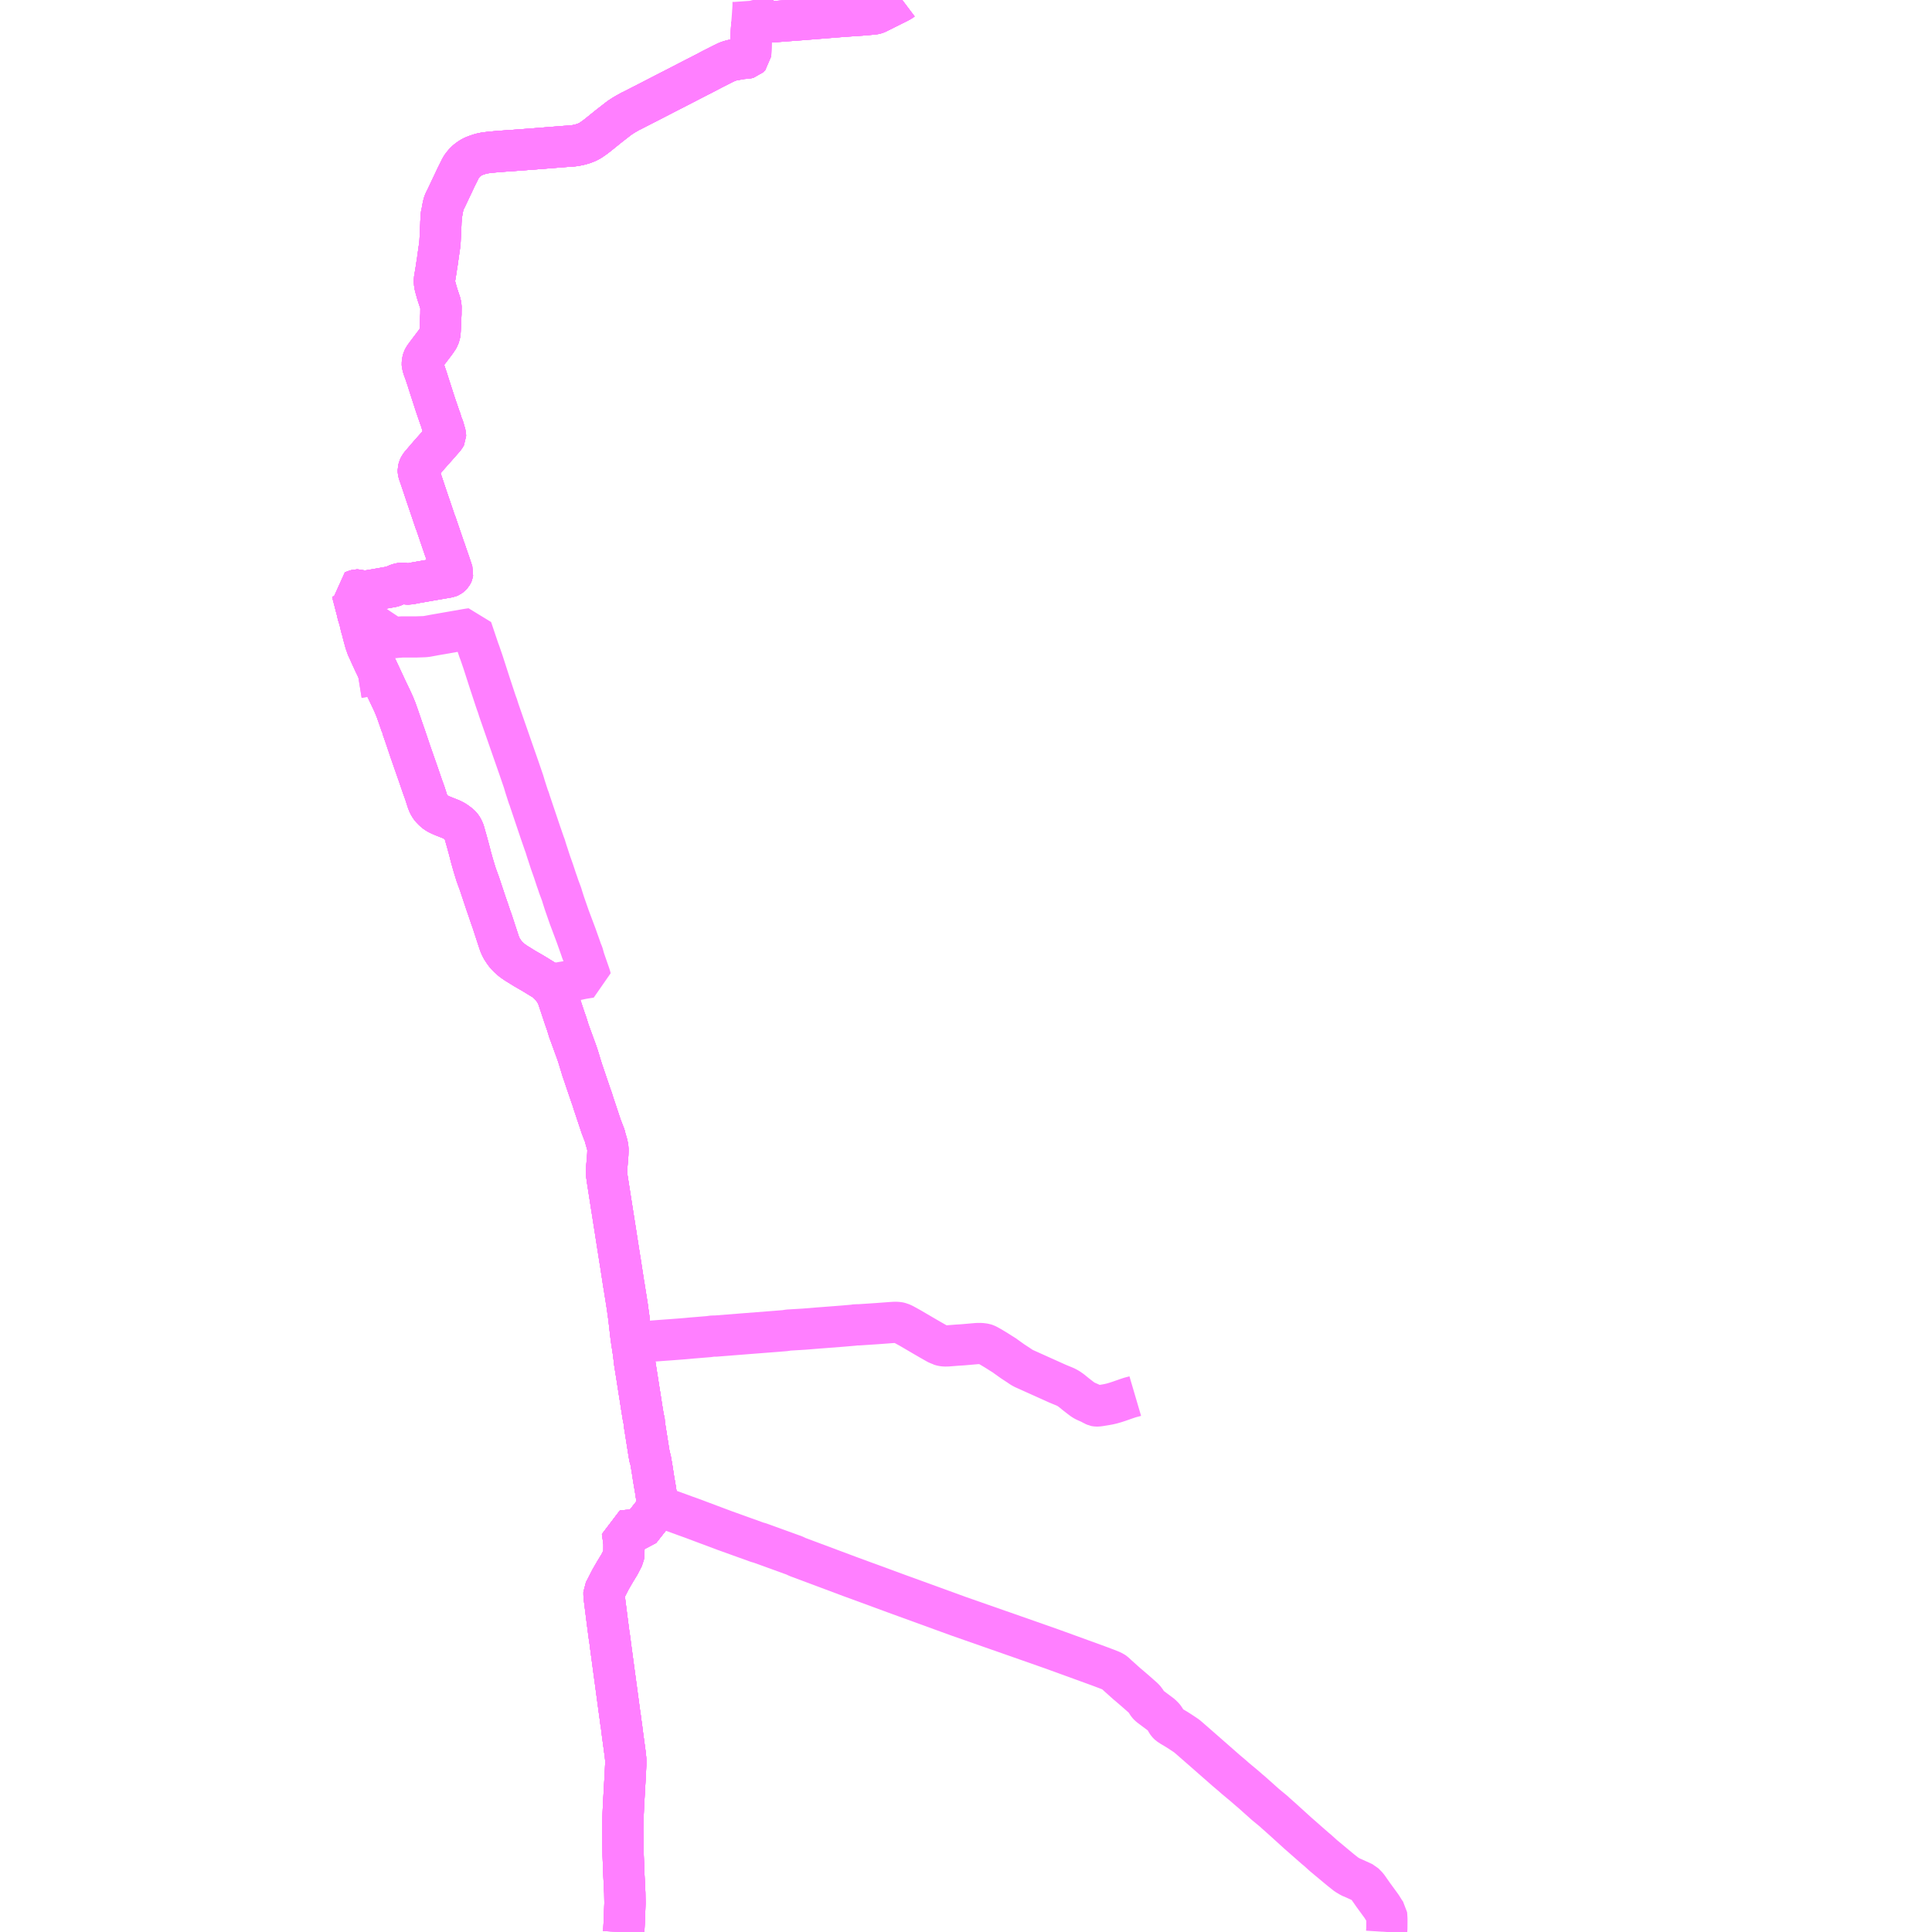 <?xml version="1.0" encoding="UTF-8"?>
<svg  xmlns="http://www.w3.org/2000/svg" xmlns:xlink="http://www.w3.org/1999/xlink" xmlns:go="http://purl.org/svgmap/profile" property="N07_001,N07_002,N07_003,N07_004,N07_005,N07_006,N07_007" viewBox="14167.969 -4500.0 35.156 35.156" go:dataArea="14167.96875 -4500.0 35.15625 35.15625" >
<globalCoordinateSystem srsName="http://purl.org/crs/84" transform="matrix(100.0,0.0,0.0,-100.0,0.0,0.0)" />
<defs>
 <g id="p0" >
  <circle cx="0.0" cy="0.0" r="3" stroke="green" stroke-width="0.75" vector-effect="non-scaling-stroke" />
 </g>
</defs>
<g fill="none" fill-rule="evenodd" stroke="#FF00FF" stroke-width="0.75" opacity="0.5" vector-effect="non-scaling-stroke" stroke-linejoin="bevel" >
<path content="1,沿岸バス（株）,上遠別線,3.0,2.0,2.0," xlink:title="1" d="M14179.317,-4471.956L14179.307,-4472.048L14179.293,-4472.14L14179.367,-4472.149L14179.447,-4472.154L14179.547,-4472.158L14179.621,-4472.165L14179.638,-4472.185L14179.641,-4472.19L14179.842,-4472.445L14179.944,-4472.595L14179.995,-4472.578L14180.001,-4472.576L14180.036,-4472.563L14180.127,-4472.528L14180.147,-4472.522L14180.169,-4472.514L14180.368,-4472.442L14180.438,-4472.416L14180.553,-4472.375L14181.148,-4472.152L14181.751,-4471.935L14181.793,-4471.924L14182.375,-4471.713L14182.419,-4471.698L14182.482,-4471.668L14183.442,-4471.309L14184.319,-4470.987L14185.419,-4470.587L14186.139,-4470.335L14186.22,-4470.307L14187.117,-4469.992L14187.365,-4469.902L14187.395,-4469.891L14187.651,-4469.798L14187.945,-4469.691L14188.007,-4469.668L14188.113,-4469.628L14188.181,-4469.601L14188.229,-4469.578L14188.248,-4469.565L14188.311,-4469.507L14188.475,-4469.36L14188.516,-4469.326L14188.647,-4469.213L14188.778,-4469.097L14188.81,-4469.062L14188.841,-4469.01L14188.859,-4468.984L14188.872,-4468.97L14188.896,-4468.949L14188.907,-4468.941L14188.931,-4468.923L14189.085,-4468.808L14189.102,-4468.795L14189.117,-4468.78L14189.142,-4468.755L14189.158,-4468.735L14189.173,-4468.711L14189.202,-4468.66L14189.214,-4468.643L14189.229,-4468.627L14189.24,-4468.617L14189.285,-4468.587L14189.37,-4468.537L14189.447,-4468.488L14189.524,-4468.437L14189.565,-4468.409L14189.605,-4468.375L14189.843,-4468.167L14190.283,-4467.781L14190.38,-4467.699L14190.427,-4467.658L14190.44,-4467.646L14190.614,-4467.501L14190.71,-4467.417L14190.721,-4467.409L14190.734,-4467.398L14190.995,-4467.165L14191.156,-4467.032L14191.177,-4467.011L14191.206,-4466.986L14191.308,-4466.895L14191.59,-4466.639L14191.611,-4466.621L14191.9,-4466.367L14191.943,-4466.332L14192.05,-4466.235L14192.324,-4466.007L14192.365,-4465.973L14192.471,-4465.889L14192.492,-4465.877L14192.516,-4465.863L14192.543,-4465.846L14192.621,-4465.813L14192.785,-4465.738L14192.851,-4465.671L14192.958,-4465.518L14193.11,-4465.31L14193.172,-4465.21L14193.2,-4465.173L14193.202,-4465.149L14193.206,-4465.082L14193.206,-4465.023L14193.205,-4464.917L14193.204,-4464.891L14193.201,-4464.844"/>
<path content="1,沿岸バス（株）,天塩更岸線,3.2,3.5,3.5," xlink:title="1" d="M14178.279,-4481.377L14178.251,-4481.455L14178.25,-4481.457L14178.164,-4481.716L14178.116,-4481.859L14178.092,-4481.911L14178.071,-4481.949L14178.05,-4481.984L14177.997,-4482.049L14177.979,-4482.068L14178.028,-4482.089L14178.054,-4482.101L14178.419,-4482.162L14178.571,-4482.194L14178.713,-4482.217L14178.712,-4482.222L14178.702,-4482.255L14178.602,-4482.543L14178.573,-4482.647L14178.554,-4482.689L14178.533,-4482.751L14178.454,-4482.974L14178.341,-4483.275L14178.331,-4483.301L14178.326,-4483.315L14178.241,-4483.56L14178.205,-4483.672L14178.187,-4483.732L14178.135,-4483.87L14178.109,-4483.949L14178.097,-4483.981L14178.041,-4484.151L14177.985,-4484.309L14177.935,-4484.463L14177.924,-4484.495L14177.898,-4484.578L14177.89,-4484.607L14177.875,-4484.645L14177.801,-4484.859L14177.624,-4485.385L14177.613,-4485.417L14177.611,-4485.423L14177.602,-4485.455L14177.583,-4485.502L14177.523,-4485.689L14177.497,-4485.777L14177.399,-4486.063L14177.396,-4486.069L14177.386,-4486.1L14177.304,-4486.334L14177.078,-4486.984L14177.045,-4487.079L14177.016,-4487.172L14177.007,-4487.192L14176.983,-4487.263L14176.883,-4487.566L14176.759,-4487.951L14176.726,-4488.047L14176.696,-4488.134L14176.686,-4488.158L14176.561,-4488.529L14176.552,-4488.555L14176.55,-4488.561L14176.476,-4488.55L14175.868,-4488.444L14175.859,-4488.442L14175.739,-4488.42L14175.696,-4488.415L14175.547,-4488.41L14175.451,-4488.41L14175.281,-4488.41L14175.225,-4488.405L14175.201,-4488.404L14175.15,-4488.398L14175.092,-4488.393L14175.031,-4488.386L14174.972,-4488.603L14174.875,-4488.59L14174.835,-4488.583L14174.788,-4488.576L14174.771,-4488.574L14174.662,-4488.559L14174.617,-4488.552L14174.556,-4488.545L14174.555,-4488.553L14174.54,-4488.596L14174.529,-4488.65L14174.514,-4488.71L14174.501,-4488.756L14174.475,-4488.839L14174.472,-4488.866L14174.443,-4488.974L14174.416,-4489.079L14174.406,-4489.117L14174.389,-4489.181L14174.382,-4489.216"/>
<path content="1,沿岸バス（株）,幌延天塩線,0.0,0.5,0.5," xlink:title="1" d="M14184.387,-4500L14184.383,-4499.997L14184.361,-4499.982L14184.308,-4499.952L14184.299,-4499.948L14183.98,-4499.789L14183.974,-4499.786L14183.921,-4499.76L14183.899,-4499.752L14183.877,-4499.747L14183.837,-4499.743L14183.719,-4499.732L14183.269,-4499.7L14183.207,-4499.695L14182.944,-4499.674L14182.5,-4499.639L14182.499,-4499.639L14181.892,-4499.593L14181.745,-4499.583L14181.65,-4499.575L14181.647,-4499.519L14181.64,-4499.388L14181.634,-4499.293L14181.634,-4499.271L14181.632,-4499.153L14181.63,-4499.065L14181.628,-4498.989L14181.617,-4498.978L14181.596,-4498.957L14181.588,-4498.949L14181.56,-4498.942L14181.471,-4498.936L14181.381,-4498.92L14181.339,-4498.913L14181.296,-4498.905L14181.245,-4498.891L14181.2,-4498.875L14181.128,-4498.84L14180.918,-4498.734L14180.812,-4498.678L14179.902,-4498.21L14179.745,-4498.129L14179.452,-4497.979L14179.417,-4497.965L14179.401,-4497.953L14179.32,-4497.906L14179.249,-4497.86L14179.204,-4497.826L14179.042,-4497.7L14178.849,-4497.544L14178.793,-4497.501L14178.774,-4497.488L14178.724,-4497.453L14178.703,-4497.44L14178.672,-4497.423L14178.646,-4497.411L14178.608,-4497.396L14178.597,-4497.392L14178.575,-4497.384L14178.518,-4497.368L14178.452,-4497.354L14178.422,-4497.349L14178.36,-4497.342L14178.247,-4497.335L14177.668,-4497.289L14177.266,-4497.259L14177.214,-4497.256L14177.027,-4497.242L14176.903,-4497.231L14176.843,-4497.224L14176.791,-4497.217L14176.755,-4497.21L14176.728,-4497.204L14176.69,-4497.193L14176.64,-4497.176L14176.593,-4497.158L14176.561,-4497.143L14176.518,-4497.117L14176.466,-4497.079L14176.425,-4497.04L14176.399,-4497.009L14176.368,-4496.969L14176.349,-4496.935L14176.338,-4496.915L14176.337,-4496.911L14176.3,-4496.837L14176.268,-4496.773L14176.094,-4496.405L14176.072,-4496.362L14176.051,-4496.318L14176.04,-4496.282L14176.031,-4496.246L14176.02,-4496.188L14176.011,-4496.138L14175.998,-4496.079L14175.996,-4496.008L14175.992,-4495.96L14175.991,-4495.916L14175.976,-4495.602L14175.968,-4495.526L14175.933,-4495.283L14175.933,-4495.275L14175.912,-4495.144L14175.903,-4495.082L14175.875,-4494.914L14175.875,-4494.859L14175.882,-4494.811L14175.892,-4494.771L14175.914,-4494.692L14175.92,-4494.671L14175.934,-4494.626L14175.97,-4494.517L14175.979,-4494.492L14175.985,-4494.467L14175.988,-4494.457L14175.993,-4494.427L14175.993,-4494.402L14175.992,-4494.322L14175.992,-4494.287L14175.988,-4494.205L14175.988,-4494.186L14175.985,-4494.119L14175.978,-4493.984L14175.975,-4493.94L14175.975,-4493.94L14175.975,-4493.94L14175.975,-4493.94L14175.975,-4493.94L14175.975,-4493.94L14175.975,-4493.94L14175.973,-4493.927L14175.954,-4493.864L14175.944,-4493.847L14175.908,-4493.793L14175.877,-4493.751L14175.737,-4493.566L14175.731,-4493.557L14175.684,-4493.494L14175.669,-4493.463L14175.657,-4493.421L14175.654,-4493.382L14175.655,-4493.359L14175.685,-4493.265L14175.692,-4493.251L14175.748,-4493.085L14175.758,-4493.051L14175.893,-4492.633L14175.978,-4492.386L14175.981,-4492.383L14176.018,-4492.262L14176.031,-4492.236L14176.04,-4492.21L14176.075,-4492.087L14176.075,-4492.066L14176.074,-4492.064L14176.068,-4492.053L14176.042,-4492.021L14175.929,-4491.892L14175.779,-4491.723L14175.628,-4491.547L14175.605,-4491.517L14175.591,-4491.488L14175.588,-4491.477L14175.581,-4491.447L14175.581,-4491.438L14175.582,-4491.419L14175.585,-4491.403L14175.594,-4491.377L14175.605,-4491.346L14175.655,-4491.199L14175.728,-4490.98L14175.797,-4490.778L14175.894,-4490.489L14175.9,-4490.479L14176.062,-4490.002L14176.068,-4489.989L14176.087,-4489.931L14176.157,-4489.729L14176.206,-4489.581L14176.204,-4489.568L14176.201,-4489.56L14176.198,-4489.554L14176.193,-4489.547L14176.19,-4489.542L14176.182,-4489.533L14176.171,-4489.522L14176.152,-4489.508L14176.136,-4489.501L14176.026,-4489.482L14175.882,-4489.457L14175.525,-4489.395L14175.462,-4489.382L14175.41,-4489.374L14175.371,-4489.374L14175.345,-4489.378L14175.319,-4489.383L14175.299,-4489.385L14175.272,-4489.385L14175.25,-4489.381L14175.228,-4489.376L14175.186,-4489.362L14175.138,-4489.336L14175.116,-4489.328L14175.088,-4489.322L14174.828,-4489.276L14174.79,-4489.269L14174.775,-4489.267L14174.747,-4489.262L14174.666,-4489.249L14174.617,-4489.241L14174.598,-4489.239L14174.573,-4489.24L14174.531,-4489.249L14174.495,-4489.26L14174.479,-4489.265L14174.471,-4489.265L14174.463,-4489.265L14174.456,-4489.263L14174.44,-4489.258L14174.375,-4489.234L14174.382,-4489.216"/>
<path content="1,沿岸バス（株）,幌延留萌線,3.0,3.0,3.0," xlink:title="1" d="M14184.387,-4500L14184.383,-4499.997L14184.361,-4499.982L14184.308,-4499.952L14184.299,-4499.948L14183.98,-4499.789L14183.974,-4499.786L14183.921,-4499.76L14183.899,-4499.752L14183.877,-4499.747L14183.837,-4499.743L14183.719,-4499.732L14183.269,-4499.7L14183.207,-4499.695L14182.944,-4499.674L14182.5,-4499.639L14182.499,-4499.639L14181.892,-4499.593L14181.745,-4499.583L14181.65,-4499.575L14181.647,-4499.519L14181.64,-4499.388L14181.634,-4499.293L14181.634,-4499.271L14181.632,-4499.153L14181.63,-4499.065L14181.628,-4498.989L14181.617,-4498.978L14181.596,-4498.957L14181.588,-4498.949L14181.56,-4498.942L14181.471,-4498.936L14181.381,-4498.92L14181.339,-4498.913L14181.296,-4498.905L14181.245,-4498.891L14181.2,-4498.875L14181.128,-4498.84L14180.918,-4498.734L14180.812,-4498.678L14179.902,-4498.21L14179.745,-4498.129L14179.452,-4497.979L14179.417,-4497.965L14179.401,-4497.953L14179.32,-4497.906L14179.249,-4497.86L14179.204,-4497.826L14179.042,-4497.7L14178.849,-4497.544L14178.793,-4497.501L14178.774,-4497.488L14178.724,-4497.453L14178.703,-4497.44L14178.672,-4497.423L14178.646,-4497.411L14178.608,-4497.396L14178.597,-4497.392L14178.575,-4497.384L14178.518,-4497.368L14178.452,-4497.354L14178.422,-4497.349L14178.36,-4497.342L14178.247,-4497.335L14177.668,-4497.289L14177.266,-4497.259L14177.214,-4497.256L14177.027,-4497.242L14176.903,-4497.231L14176.843,-4497.224L14176.791,-4497.217L14176.755,-4497.21L14176.728,-4497.204L14176.69,-4497.193L14176.64,-4497.176L14176.593,-4497.158L14176.561,-4497.143L14176.518,-4497.117L14176.466,-4497.079L14176.425,-4497.04L14176.399,-4497.009L14176.368,-4496.969L14176.349,-4496.935L14176.338,-4496.915L14176.337,-4496.911L14176.3,-4496.837L14176.268,-4496.773L14176.094,-4496.405L14176.072,-4496.362L14176.051,-4496.318L14176.04,-4496.282L14176.031,-4496.246L14176.02,-4496.188L14176.011,-4496.138L14175.998,-4496.079L14175.996,-4496.008L14175.992,-4495.96L14175.991,-4495.916L14175.976,-4495.602L14175.968,-4495.526L14175.933,-4495.283L14175.933,-4495.275L14175.912,-4495.144L14175.903,-4495.082L14175.875,-4494.914L14175.875,-4494.859L14175.882,-4494.811L14175.892,-4494.771L14175.914,-4494.692L14175.92,-4494.671L14175.934,-4494.626L14175.97,-4494.517L14175.979,-4494.492L14175.985,-4494.467L14175.988,-4494.457L14175.993,-4494.427L14175.993,-4494.402L14175.992,-4494.322L14175.992,-4494.287L14175.988,-4494.205L14175.988,-4494.186L14175.985,-4494.119L14175.978,-4493.984L14175.975,-4493.94L14175.975,-4493.94L14175.975,-4493.94L14175.975,-4493.94L14175.975,-4493.94L14175.975,-4493.94L14175.975,-4493.94L14175.975,-4493.94L14175.975,-4493.94L14175.973,-4493.927L14175.954,-4493.864L14175.944,-4493.847L14175.908,-4493.793L14175.877,-4493.751L14175.737,-4493.566L14175.731,-4493.557L14175.684,-4493.494L14175.669,-4493.463L14175.657,-4493.421L14175.654,-4493.382L14175.655,-4493.359L14175.685,-4493.265L14175.692,-4493.251L14175.748,-4493.085L14175.758,-4493.051L14175.893,-4492.633L14175.978,-4492.386L14175.981,-4492.383L14176.018,-4492.262L14176.031,-4492.236L14176.04,-4492.21L14176.075,-4492.087L14176.075,-4492.066L14176.074,-4492.064L14176.068,-4492.053L14176.042,-4492.021L14175.929,-4491.892L14175.779,-4491.723L14175.628,-4491.547L14175.605,-4491.517L14175.591,-4491.488L14175.588,-4491.477L14175.581,-4491.447L14175.581,-4491.438L14175.582,-4491.419L14175.585,-4491.403L14175.594,-4491.377L14175.605,-4491.346L14175.655,-4491.199L14175.728,-4490.98L14175.797,-4490.778L14175.894,-4490.489L14175.9,-4490.479L14176.062,-4490.002L14176.068,-4489.989L14176.087,-4489.931L14176.157,-4489.729L14176.206,-4489.581L14176.204,-4489.568L14176.201,-4489.56L14176.198,-4489.554L14176.193,-4489.547L14176.19,-4489.542L14176.182,-4489.533L14176.171,-4489.522L14176.152,-4489.508L14176.136,-4489.501L14176.026,-4489.482L14175.882,-4489.457L14175.525,-4489.395L14175.462,-4489.382L14175.41,-4489.374L14175.371,-4489.374L14175.345,-4489.378L14175.319,-4489.383L14175.299,-4489.385L14175.272,-4489.385L14175.25,-4489.381L14175.228,-4489.376L14175.186,-4489.362L14175.138,-4489.336L14175.116,-4489.328L14175.088,-4489.322L14174.828,-4489.276L14174.79,-4489.269L14174.775,-4489.267L14174.747,-4489.262L14174.666,-4489.249L14174.617,-4489.241L14174.598,-4489.239L14174.573,-4489.24L14174.531,-4489.249L14174.495,-4489.26L14174.479,-4489.265L14174.471,-4489.265L14174.463,-4489.265L14174.456,-4489.263L14174.44,-4489.258L14174.375,-4489.234L14174.382,-4489.216L14174.389,-4489.181L14174.406,-4489.117L14174.416,-4489.079L14174.443,-4488.974L14174.472,-4488.866L14174.475,-4488.839L14174.501,-4488.756L14174.514,-4488.71L14174.529,-4488.65L14174.54,-4488.596L14174.555,-4488.553L14174.556,-4488.545L14174.582,-4488.441L14174.612,-4488.332L14174.617,-4488.314L14174.63,-4488.277L14174.649,-4488.222L14174.67,-4488.177L14174.684,-4488.147L14174.716,-4488.075L14174.775,-4487.947L14174.833,-4487.827L14174.877,-4487.734L14174.993,-4487.484L14175.097,-4487.266L14175.135,-4487.183L14175.175,-4487.085L14175.206,-4486.998L14175.276,-4486.795L14175.279,-4486.783L14175.28,-4486.782L14175.343,-4486.601L14175.433,-4486.333L14175.583,-4485.903L14175.659,-4485.682L14175.679,-4485.627L14175.703,-4485.56L14175.704,-4485.557L14175.705,-4485.552L14175.726,-4485.488L14175.746,-4485.424L14175.77,-4485.364L14175.798,-4485.319L14175.817,-4485.294L14175.855,-4485.255L14175.882,-4485.23L14175.918,-4485.205L14175.944,-4485.19L14175.981,-4485.172L14176.012,-4485.158L14176.087,-4485.128L14176.128,-4485.112L14176.182,-4485.09L14176.237,-4485.062L14176.272,-4485.039L14176.32,-4485.003L14176.342,-4484.984L14176.362,-4484.963L14176.382,-4484.934L14176.39,-4484.919L14176.408,-4484.88L14176.413,-4484.867L14176.464,-4484.687L14176.499,-4484.559L14176.523,-4484.468L14176.535,-4484.419L14176.577,-4484.269L14176.596,-4484.206L14176.634,-4484.082L14176.694,-4483.918L14176.813,-4483.56L14176.856,-4483.437L14176.859,-4483.427L14176.895,-4483.32L14176.923,-4483.242L14177.037,-4482.894L14177.048,-4482.861L14177.059,-4482.828L14177.082,-4482.774L14177.101,-4482.738L14177.142,-4482.675L14177.166,-4482.643L14177.187,-4482.618L14177.222,-4482.582L14177.273,-4482.536L14177.3,-4482.515L14177.358,-4482.475L14177.521,-4482.374L14177.667,-4482.29L14177.84,-4482.184L14177.857,-4482.176L14177.895,-4482.146L14177.929,-4482.119L14177.957,-4482.092L14177.979,-4482.068L14177.997,-4482.049L14178.05,-4481.984L14178.071,-4481.949L14178.092,-4481.911L14178.116,-4481.859L14178.164,-4481.716L14178.25,-4481.457L14178.251,-4481.455L14178.279,-4481.377L14178.324,-4481.23L14178.33,-4481.215L14178.361,-4481.131L14178.463,-4480.851L14178.475,-4480.816L14178.487,-4480.78L14178.527,-4480.649L14178.552,-4480.567L14178.561,-4480.536L14178.577,-4480.49L14178.586,-4480.464L14178.681,-4480.183L14178.688,-4480.164L14178.711,-4480.095L14178.737,-4480.021L14178.745,-4479.999L14178.771,-4479.915L14178.796,-4479.841L14178.909,-4479.501L14178.952,-4479.389L14178.961,-4479.366L14178.971,-4479.343L14178.99,-4479.269L14179.016,-4479.181L14179.026,-4479.135L14179.031,-4479.102L14179.031,-4479.05L14179.029,-4478.992L14179.024,-4478.921L14179.022,-4478.901L14179.007,-4478.724L14179.007,-4478.642L14179.011,-4478.601L14179.013,-4478.593L14179.018,-4478.553L14179.104,-4478.003L14179.175,-4477.553L14179.176,-4477.544L14179.252,-4477.06L14179.253,-4477.051L14179.259,-4477.019L14179.31,-4476.688L14179.318,-4476.635L14179.323,-4476.609L14179.362,-4476.364L14179.387,-4476.205L14179.396,-4476.135L14179.412,-4476.022L14179.426,-4475.898L14179.454,-4475.657L14179.468,-4475.567L14179.474,-4475.528L14179.491,-4475.418L14179.503,-4475.328L14179.512,-4475.247L14179.514,-4475.227L14179.559,-4474.944L14179.588,-4474.759L14179.593,-4474.726L14179.617,-4474.576L14179.65,-4474.363L14179.671,-4474.234L14179.676,-4474.205L14179.697,-4474.111L14179.695,-4474.082L14179.707,-4474.007L14179.773,-4473.59L14179.781,-4473.542L14179.789,-4473.493L14179.791,-4473.486L14179.805,-4473.445L14179.832,-4473.291L14179.862,-4473.095L14179.896,-4472.897L14179.904,-4472.843L14179.917,-4472.761L14179.944,-4472.595L14179.842,-4472.445L14179.641,-4472.19L14179.638,-4472.185L14179.621,-4472.165L14179.547,-4472.158L14179.447,-4472.154L14179.367,-4472.149L14179.293,-4472.14L14179.307,-4472.048L14179.317,-4471.956L14179.321,-4471.948L14179.323,-4471.937L14179.323,-4471.851L14179.322,-4471.754L14179.318,-4471.7L14179.314,-4471.673L14179.245,-4471.539L14179.215,-4471.489L14179.163,-4471.404L14179.08,-4471.261L14178.99,-4471.084L14178.96,-4471.03L14178.96,-4471.01L14178.96,-4470.98L14178.966,-4470.917L14179.02,-4470.492L14179.026,-4470.446L14179.054,-4470.233L14179.059,-4470.205L14179.071,-4470.118L14179.076,-4470.075L14179.093,-4469.949L14179.13,-4469.674L14179.159,-4469.46L14179.248,-4468.801L14179.259,-4468.729L14179.261,-4468.706L14179.269,-4468.646L14179.277,-4468.599L14179.294,-4468.461L14179.347,-4468.069L14179.355,-4467.989L14179.355,-4467.887L14179.351,-4467.796L14179.345,-4467.678L14179.315,-4467.149L14179.304,-4466.895L14179.303,-4466.855L14179.299,-4466.703L14179.302,-4466.665L14179.308,-4466.243L14179.322,-4465.879L14179.338,-4465.557L14179.341,-4465.367L14179.334,-4465.169L14179.329,-4465.044L14179.321,-4464.887L14179.319,-4464.844"/>
<path content="1,沿岸バス（株）,札幌線・特急はぼろ号,6.0,6.0,6.0," xlink:title="1" d="M14179.319,-4464.844L14179.321,-4464.887L14179.329,-4465.044L14179.334,-4465.169L14179.341,-4465.367L14179.338,-4465.557L14179.322,-4465.879L14179.308,-4466.243L14179.302,-4466.665L14179.299,-4466.703L14179.303,-4466.855L14179.304,-4466.895L14179.315,-4467.149L14179.345,-4467.678L14179.351,-4467.796L14179.355,-4467.887L14179.355,-4467.989L14179.347,-4468.069L14179.294,-4468.461L14179.277,-4468.599L14179.269,-4468.646L14179.261,-4468.706L14179.259,-4468.729L14179.248,-4468.801L14179.159,-4469.46L14179.13,-4469.674L14179.093,-4469.949L14179.076,-4470.075L14179.071,-4470.118L14179.059,-4470.205L14179.054,-4470.233L14179.026,-4470.446L14179.02,-4470.492L14178.966,-4470.917L14178.96,-4470.98L14178.96,-4471.01L14178.96,-4471.03L14178.99,-4471.084L14179.08,-4471.261L14179.163,-4471.404L14179.215,-4471.489L14179.245,-4471.539L14179.314,-4471.673L14179.318,-4471.7L14179.322,-4471.754L14179.323,-4471.851L14179.323,-4471.937L14179.321,-4471.948L14179.317,-4471.956L14179.307,-4472.048L14179.293,-4472.14L14179.367,-4472.149L14179.447,-4472.154L14179.547,-4472.158L14179.621,-4472.165L14179.638,-4472.185L14179.641,-4472.19L14179.842,-4472.445L14179.944,-4472.595L14179.917,-4472.761L14179.904,-4472.843L14179.896,-4472.897L14179.862,-4473.095L14179.832,-4473.291L14179.805,-4473.445L14179.791,-4473.486L14179.789,-4473.493L14179.781,-4473.542L14179.773,-4473.59L14179.707,-4474.007L14179.695,-4474.082L14179.697,-4474.111L14179.676,-4474.205L14179.671,-4474.234L14179.65,-4474.363L14179.617,-4474.576L14179.593,-4474.726L14179.588,-4474.759L14179.559,-4474.944L14179.514,-4475.227L14179.512,-4475.247L14179.503,-4475.328L14179.491,-4475.418L14179.474,-4475.528L14179.468,-4475.567L14179.454,-4475.657L14179.426,-4475.898L14179.412,-4476.022L14179.396,-4476.135L14179.387,-4476.205L14179.362,-4476.364L14179.323,-4476.609L14179.318,-4476.635L14179.31,-4476.688L14179.259,-4477.019L14179.253,-4477.051L14179.252,-4477.06L14179.176,-4477.544L14179.175,-4477.553L14179.104,-4478.003L14179.018,-4478.553L14179.013,-4478.593L14179.011,-4478.601L14179.007,-4478.642L14179.007,-4478.724L14179.022,-4478.901L14179.024,-4478.921L14179.029,-4478.992L14179.031,-4479.05L14179.031,-4479.102L14179.026,-4479.135L14179.016,-4479.181L14178.99,-4479.269L14178.971,-4479.343L14178.961,-4479.366L14178.952,-4479.389L14178.909,-4479.501L14178.796,-4479.841L14178.771,-4479.915L14178.745,-4479.999L14178.737,-4480.021L14178.711,-4480.095L14178.688,-4480.164L14178.681,-4480.183L14178.586,-4480.464L14178.577,-4480.49L14178.561,-4480.536L14178.552,-4480.567L14178.527,-4480.649L14178.487,-4480.78L14178.475,-4480.816L14178.463,-4480.851L14178.361,-4481.131L14178.33,-4481.215L14178.324,-4481.23L14178.279,-4481.377L14178.251,-4481.455L14178.25,-4481.457L14178.164,-4481.716L14178.116,-4481.859L14178.092,-4481.911L14178.071,-4481.949L14178.05,-4481.984L14177.997,-4482.049L14177.979,-4482.068L14177.957,-4482.092L14177.929,-4482.119L14177.895,-4482.146L14177.857,-4482.176L14177.84,-4482.184L14177.667,-4482.29L14177.521,-4482.374L14177.358,-4482.475L14177.3,-4482.515L14177.273,-4482.536L14177.222,-4482.582L14177.187,-4482.618L14177.166,-4482.643L14177.142,-4482.675L14177.101,-4482.738L14177.082,-4482.774L14177.059,-4482.828L14177.048,-4482.861L14177.037,-4482.894L14176.923,-4483.242L14176.895,-4483.32L14176.859,-4483.427L14176.856,-4483.437L14176.813,-4483.56L14176.694,-4483.918L14176.634,-4484.082L14176.596,-4484.206L14176.577,-4484.269L14176.535,-4484.419L14176.523,-4484.468L14176.499,-4484.559L14176.464,-4484.687L14176.413,-4484.867L14176.408,-4484.88L14176.39,-4484.919L14176.382,-4484.934L14176.362,-4484.963L14176.342,-4484.984L14176.32,-4485.003L14176.272,-4485.039L14176.237,-4485.062L14176.182,-4485.09L14176.128,-4485.112L14176.087,-4485.128L14176.012,-4485.158L14175.981,-4485.172L14175.944,-4485.19L14175.918,-4485.205L14175.882,-4485.23L14175.855,-4485.255L14175.817,-4485.294L14175.798,-4485.319L14175.77,-4485.364L14175.746,-4485.424L14175.726,-4485.488L14175.705,-4485.552L14175.704,-4485.557L14175.703,-4485.56L14175.679,-4485.627L14175.659,-4485.682L14175.583,-4485.903L14175.433,-4486.333L14175.343,-4486.601L14175.28,-4486.782L14175.279,-4486.783L14175.276,-4486.795L14175.206,-4486.998L14175.175,-4487.085L14175.135,-4487.183L14175.097,-4487.266L14174.993,-4487.484L14174.877,-4487.734L14174.833,-4487.827L14174.775,-4487.947L14174.716,-4488.075L14174.684,-4488.147L14174.67,-4488.177L14174.649,-4488.222L14174.63,-4488.277L14174.617,-4488.314L14174.612,-4488.332L14174.582,-4488.441L14174.556,-4488.545L14174.555,-4488.553L14174.54,-4488.596L14174.529,-4488.65L14174.514,-4488.71L14174.501,-4488.756L14174.475,-4488.839L14174.472,-4488.866L14174.443,-4488.974L14174.416,-4489.079L14174.406,-4489.117L14174.389,-4489.181L14174.382,-4489.216L14174.375,-4489.234L14174.44,-4489.258L14174.456,-4489.263L14174.463,-4489.265L14174.471,-4489.265L14174.479,-4489.265L14174.495,-4489.26L14174.531,-4489.249L14174.573,-4489.24L14174.598,-4489.239L14174.617,-4489.241L14174.666,-4489.249L14174.747,-4489.262L14174.775,-4489.267L14174.79,-4489.269L14174.828,-4489.276L14175.088,-4489.322L14175.116,-4489.328L14175.138,-4489.336L14175.186,-4489.362L14175.228,-4489.376L14175.25,-4489.381L14175.272,-4489.385L14175.299,-4489.385L14175.319,-4489.383L14175.345,-4489.378L14175.371,-4489.374L14175.41,-4489.374L14175.462,-4489.382L14175.525,-4489.395L14175.882,-4489.457L14176.026,-4489.482L14176.136,-4489.501L14176.152,-4489.508L14176.171,-4489.522L14176.182,-4489.533L14176.19,-4489.542L14176.193,-4489.547L14176.198,-4489.554L14176.201,-4489.56L14176.204,-4489.568L14176.206,-4489.581L14176.157,-4489.729L14176.087,-4489.931L14176.068,-4489.989L14176.062,-4490.002L14175.9,-4490.479L14175.894,-4490.489L14175.797,-4490.778L14175.728,-4490.98L14175.655,-4491.199L14175.605,-4491.346L14175.594,-4491.377L14175.585,-4491.403L14175.582,-4491.419L14175.581,-4491.438L14175.581,-4491.447L14175.588,-4491.477L14175.591,-4491.488L14175.605,-4491.517L14175.628,-4491.547L14175.779,-4491.723L14175.929,-4491.892L14176.042,-4492.021L14176.068,-4492.053L14176.074,-4492.064L14176.075,-4492.066L14176.075,-4492.087L14176.04,-4492.21L14176.031,-4492.236L14176.018,-4492.262L14175.981,-4492.383L14175.978,-4492.386L14175.893,-4492.633L14175.758,-4493.051L14175.748,-4493.085L14175.692,-4493.251L14175.685,-4493.265L14175.655,-4493.359L14175.654,-4493.382L14175.657,-4493.421L14175.669,-4493.463L14175.684,-4493.494L14175.731,-4493.557L14175.737,-4493.566L14175.877,-4493.751L14175.908,-4493.793L14175.944,-4493.847L14175.954,-4493.864L14175.973,-4493.927L14175.975,-4493.94L14175.975,-4493.94L14175.975,-4493.94L14175.975,-4493.94L14175.975,-4493.94L14175.975,-4493.94L14175.975,-4493.94L14175.975,-4493.94L14175.975,-4493.94L14175.978,-4493.984L14175.985,-4494.119L14175.988,-4494.186L14175.988,-4494.205L14175.992,-4494.287L14175.992,-4494.322L14175.993,-4494.402L14175.993,-4494.427L14175.988,-4494.457L14175.985,-4494.467L14175.979,-4494.492L14175.97,-4494.517L14175.934,-4494.626L14175.92,-4494.671L14175.914,-4494.692L14175.892,-4494.771L14175.882,-4494.811L14175.875,-4494.859L14175.875,-4494.914L14175.903,-4495.082L14175.912,-4495.144L14175.933,-4495.275L14175.933,-4495.283L14175.968,-4495.526L14175.976,-4495.602L14175.991,-4495.916L14175.992,-4495.96L14175.996,-4496.008L14175.998,-4496.079L14176.011,-4496.138L14176.02,-4496.188L14176.031,-4496.246L14176.04,-4496.282L14176.051,-4496.318L14176.072,-4496.362L14176.094,-4496.405L14176.268,-4496.773L14176.3,-4496.837L14176.337,-4496.911L14176.338,-4496.915L14176.349,-4496.935L14176.368,-4496.969L14176.399,-4497.009L14176.425,-4497.04L14176.466,-4497.079L14176.518,-4497.117L14176.561,-4497.143L14176.593,-4497.158L14176.64,-4497.176L14176.69,-4497.193L14176.728,-4497.204L14176.755,-4497.21L14176.791,-4497.217L14176.843,-4497.224L14176.903,-4497.231L14177.027,-4497.242L14177.214,-4497.256L14177.266,-4497.259L14177.668,-4497.289L14178.247,-4497.335L14178.36,-4497.342L14178.422,-4497.349L14178.452,-4497.354L14178.518,-4497.368L14178.575,-4497.384L14178.597,-4497.392L14178.608,-4497.396L14178.646,-4497.411L14178.672,-4497.423L14178.703,-4497.44L14178.724,-4497.453L14178.774,-4497.488L14178.793,-4497.501L14178.849,-4497.544L14179.042,-4497.7L14179.204,-4497.826L14179.249,-4497.86L14179.32,-4497.906L14179.401,-4497.953L14179.417,-4497.965L14179.452,-4497.979L14179.745,-4498.129L14179.902,-4498.21L14180.812,-4498.678L14180.918,-4498.734L14181.128,-4498.84L14181.2,-4498.875L14181.245,-4498.891L14181.296,-4498.905L14181.339,-4498.913L14181.381,-4498.92L14181.471,-4498.936L14181.56,-4498.942L14181.588,-4498.949L14181.596,-4498.957L14181.617,-4498.978L14181.628,-4498.989L14181.63,-4499.065L14181.632,-4499.153L14181.634,-4499.271L14181.634,-4499.293L14181.64,-4499.388L14181.647,-4499.519L14181.65,-4499.575L14181.745,-4499.583L14181.892,-4499.593L14182.499,-4499.639L14182.5,-4499.639L14182.944,-4499.674L14183.207,-4499.695L14183.269,-4499.7L14183.719,-4499.732L14183.837,-4499.743L14183.877,-4499.747L14183.899,-4499.752L14183.921,-4499.76L14183.974,-4499.786L14183.98,-4499.789L14184.299,-4499.948L14184.308,-4499.952L14184.361,-4499.982L14184.383,-4499.997L14184.387,-4500"/>
<path content="1,沿岸バス（株）,豊富留萌線,5.0,3.0,3.0," xlink:title="1" d="M14174.877,-4487.734L14174.862,-4487.732L14174.718,-4487.708L14174.672,-4487.701L14174.617,-4487.691L14174.558,-4487.683L14174.49,-4487.672"/>
<path content="1,沿岸バス（株）,豊富留萌線,5.0,3.0,3.0," xlink:title="1" d="M14174.877,-4487.734L14174.993,-4487.484L14175.097,-4487.266L14175.135,-4487.183L14175.175,-4487.085L14175.206,-4486.998L14175.276,-4486.795L14175.279,-4486.783L14175.28,-4486.782L14175.343,-4486.601L14175.433,-4486.333L14175.583,-4485.903L14175.659,-4485.682L14175.679,-4485.627L14175.703,-4485.56L14175.704,-4485.557L14175.705,-4485.552L14175.726,-4485.488L14175.746,-4485.424L14175.77,-4485.364L14175.798,-4485.319L14175.817,-4485.294L14175.855,-4485.255L14175.882,-4485.23L14175.918,-4485.205L14175.944,-4485.19L14175.981,-4485.172L14176.012,-4485.158L14176.087,-4485.128L14176.128,-4485.112L14176.182,-4485.09L14176.237,-4485.062L14176.272,-4485.039L14176.32,-4485.003L14176.342,-4484.984L14176.362,-4484.963L14176.382,-4484.934L14176.39,-4484.919L14176.408,-4484.88L14176.413,-4484.867L14176.464,-4484.687L14176.499,-4484.559L14176.523,-4484.468L14176.535,-4484.419L14176.577,-4484.269L14176.596,-4484.206L14176.634,-4484.082L14176.694,-4483.918L14176.813,-4483.56L14176.856,-4483.437L14176.859,-4483.427L14176.895,-4483.32L14176.923,-4483.242L14177.037,-4482.894L14177.048,-4482.861L14177.059,-4482.828L14177.082,-4482.774L14177.101,-4482.738L14177.142,-4482.675L14177.166,-4482.643L14177.187,-4482.618L14177.222,-4482.582L14177.273,-4482.536L14177.3,-4482.515L14177.358,-4482.475L14177.521,-4482.374L14177.667,-4482.29L14177.84,-4482.184L14177.857,-4482.176L14177.895,-4482.146L14177.929,-4482.119L14177.957,-4482.092L14177.979,-4482.068L14177.997,-4482.049L14178.05,-4481.984L14178.071,-4481.949L14178.092,-4481.911L14178.116,-4481.859L14178.164,-4481.716L14178.25,-4481.457L14178.251,-4481.455L14178.279,-4481.377L14178.324,-4481.23L14178.33,-4481.215L14178.361,-4481.131L14178.463,-4480.851L14178.475,-4480.816L14178.487,-4480.78L14178.527,-4480.649L14178.552,-4480.567L14178.561,-4480.536L14178.577,-4480.49L14178.586,-4480.464L14178.681,-4480.183L14178.688,-4480.164L14178.711,-4480.095L14178.737,-4480.021L14178.745,-4479.999L14178.771,-4479.915L14178.796,-4479.841L14178.909,-4479.501L14178.952,-4479.389L14178.961,-4479.366L14178.971,-4479.343L14178.99,-4479.269L14179.016,-4479.181L14179.026,-4479.135L14179.031,-4479.102L14179.031,-4479.05L14179.029,-4478.992L14179.024,-4478.921L14179.022,-4478.901L14179.007,-4478.724L14179.007,-4478.642L14179.011,-4478.601L14179.013,-4478.593L14179.018,-4478.553L14179.104,-4478.003L14179.175,-4477.553L14179.176,-4477.544L14179.252,-4477.06L14179.253,-4477.051L14179.259,-4477.019L14179.31,-4476.688L14179.318,-4476.635L14179.323,-4476.609L14179.362,-4476.364L14179.387,-4476.205L14179.396,-4476.135L14179.412,-4476.022L14179.426,-4475.898L14179.454,-4475.657L14179.468,-4475.567L14179.474,-4475.528L14179.491,-4475.418L14179.503,-4475.328L14179.512,-4475.247L14179.514,-4475.227L14179.559,-4474.944L14179.588,-4474.759L14179.593,-4474.726L14179.617,-4474.576L14179.65,-4474.363L14179.671,-4474.234L14179.676,-4474.205L14179.697,-4474.111L14179.695,-4474.082L14179.707,-4474.007L14179.773,-4473.59L14179.781,-4473.542L14179.789,-4473.493L14179.791,-4473.486L14179.805,-4473.445L14179.832,-4473.291L14179.862,-4473.095L14179.896,-4472.897L14179.904,-4472.843L14179.917,-4472.761L14179.944,-4472.595L14179.842,-4472.445L14179.641,-4472.19L14179.638,-4472.185L14179.621,-4472.165L14179.547,-4472.158L14179.447,-4472.154L14179.367,-4472.149L14179.293,-4472.14L14179.307,-4472.048L14179.317,-4471.956L14179.321,-4471.948L14179.323,-4471.937L14179.323,-4471.851L14179.322,-4471.754L14179.318,-4471.7L14179.314,-4471.673L14179.245,-4471.539L14179.215,-4471.489L14179.163,-4471.404L14179.08,-4471.261L14178.99,-4471.084L14178.96,-4471.03L14178.96,-4471.01L14178.96,-4470.98L14178.966,-4470.917L14179.02,-4470.492L14179.026,-4470.446L14179.054,-4470.233L14179.059,-4470.205L14179.071,-4470.118L14179.076,-4470.075L14179.093,-4469.949L14179.13,-4469.674L14179.159,-4469.46L14179.248,-4468.801L14179.259,-4468.729L14179.261,-4468.706L14179.269,-4468.646L14179.277,-4468.599L14179.294,-4468.461L14179.347,-4468.069L14179.355,-4467.989L14179.355,-4467.887L14179.351,-4467.796L14179.345,-4467.678L14179.315,-4467.149L14179.304,-4466.895L14179.303,-4466.855L14179.299,-4466.703L14179.302,-4466.665L14179.308,-4466.243L14179.322,-4465.879L14179.338,-4465.557L14179.341,-4465.367L14179.334,-4465.169L14179.329,-4465.044L14179.321,-4464.887L14179.319,-4464.844"/>
<path content="1,沿岸バス（株）,豊富留萌線,5.0,3.0,3.0," xlink:title="1" d="M14184.387,-4500L14184.383,-4499.997L14184.361,-4499.982L14184.308,-4499.952L14184.299,-4499.948L14183.98,-4499.789L14183.974,-4499.786L14183.921,-4499.76L14183.899,-4499.752L14183.877,-4499.747L14183.837,-4499.743L14183.719,-4499.732L14183.269,-4499.7L14183.207,-4499.695L14182.944,-4499.674L14182.5,-4499.639L14182.499,-4499.639L14181.892,-4499.593L14181.745,-4499.583L14181.65,-4499.575L14181.647,-4499.519L14181.64,-4499.388L14181.634,-4499.293L14181.634,-4499.271L14181.632,-4499.153L14181.63,-4499.065L14181.628,-4498.989L14181.617,-4498.978L14181.596,-4498.957L14181.588,-4498.949L14181.56,-4498.942L14181.471,-4498.936L14181.381,-4498.92L14181.339,-4498.913L14181.296,-4498.905L14181.245,-4498.891L14181.2,-4498.875L14181.128,-4498.84L14180.918,-4498.734L14180.812,-4498.678L14179.902,-4498.21L14179.745,-4498.129L14179.452,-4497.979L14179.417,-4497.965L14179.401,-4497.953L14179.32,-4497.906L14179.249,-4497.86L14179.204,-4497.826L14179.042,-4497.7L14178.849,-4497.544L14178.793,-4497.501L14178.774,-4497.488L14178.724,-4497.453L14178.703,-4497.44L14178.672,-4497.423L14178.646,-4497.411L14178.608,-4497.396L14178.597,-4497.392L14178.575,-4497.384L14178.518,-4497.368L14178.452,-4497.354L14178.422,-4497.349L14178.36,-4497.342L14178.247,-4497.335L14177.668,-4497.289L14177.266,-4497.259L14177.214,-4497.256L14177.027,-4497.242L14176.903,-4497.231L14176.843,-4497.224L14176.791,-4497.217L14176.755,-4497.21L14176.728,-4497.204L14176.69,-4497.193L14176.64,-4497.176L14176.593,-4497.158L14176.561,-4497.143L14176.518,-4497.117L14176.466,-4497.079L14176.425,-4497.04L14176.399,-4497.009L14176.368,-4496.969L14176.349,-4496.935L14176.338,-4496.915L14176.337,-4496.911L14176.3,-4496.837L14176.268,-4496.773L14176.094,-4496.405L14176.072,-4496.362L14176.051,-4496.318L14176.04,-4496.282L14176.031,-4496.246L14176.02,-4496.188L14176.011,-4496.138L14175.998,-4496.079L14175.996,-4496.008L14175.992,-4495.96L14175.991,-4495.916L14175.976,-4495.602L14175.968,-4495.526L14175.933,-4495.283L14175.933,-4495.275L14175.912,-4495.144L14175.903,-4495.082L14175.875,-4494.914L14175.875,-4494.859L14175.882,-4494.811L14175.892,-4494.771L14175.914,-4494.692L14175.92,-4494.671L14175.934,-4494.626L14175.97,-4494.517L14175.979,-4494.492L14175.985,-4494.467L14175.988,-4494.457L14175.993,-4494.427L14175.993,-4494.402L14175.992,-4494.322L14175.992,-4494.287L14175.988,-4494.205L14175.988,-4494.186L14175.985,-4494.119L14175.978,-4493.984L14175.975,-4493.94L14175.975,-4493.94L14175.975,-4493.94L14175.975,-4493.94L14175.975,-4493.94L14175.975,-4493.94L14175.975,-4493.94L14175.975,-4493.94L14175.973,-4493.927L14175.954,-4493.864L14175.944,-4493.847L14175.908,-4493.793L14175.877,-4493.751L14175.737,-4493.566L14175.731,-4493.557L14175.684,-4493.494L14175.669,-4493.463L14175.657,-4493.421L14175.654,-4493.382L14175.655,-4493.359L14175.685,-4493.265L14175.692,-4493.251L14175.748,-4493.085L14175.758,-4493.051L14175.893,-4492.633L14175.978,-4492.386L14175.981,-4492.383L14176.018,-4492.262L14176.031,-4492.236L14176.04,-4492.21L14176.075,-4492.087L14176.075,-4492.066L14176.074,-4492.064L14176.068,-4492.053L14176.042,-4492.021L14175.929,-4491.892L14175.779,-4491.723L14175.628,-4491.547L14175.605,-4491.517L14175.591,-4491.488L14175.588,-4491.477L14175.581,-4491.447L14175.581,-4491.438L14175.582,-4491.419L14175.585,-4491.403L14175.594,-4491.377L14175.605,-4491.346L14175.655,-4491.199L14175.728,-4490.98L14175.797,-4490.778L14175.894,-4490.489L14175.9,-4490.479L14176.062,-4490.002L14176.068,-4489.989L14176.087,-4489.931L14176.157,-4489.729L14176.206,-4489.581L14176.204,-4489.568L14176.201,-4489.56L14176.198,-4489.554L14176.193,-4489.547L14176.19,-4489.542L14176.182,-4489.533L14176.171,-4489.522L14176.152,-4489.508L14176.136,-4489.501L14176.026,-4489.482L14175.882,-4489.457L14175.525,-4489.395L14175.462,-4489.382L14175.41,-4489.374L14175.371,-4489.374L14175.345,-4489.378L14175.319,-4489.383L14175.299,-4489.385L14175.272,-4489.385L14175.25,-4489.381L14175.228,-4489.376L14175.186,-4489.362L14175.138,-4489.336L14175.116,-4489.328L14175.088,-4489.322L14174.828,-4489.276L14174.79,-4489.269L14174.775,-4489.267L14174.747,-4489.262L14174.666,-4489.249L14174.617,-4489.241L14174.598,-4489.239L14174.573,-4489.24L14174.531,-4489.249L14174.495,-4489.26L14174.479,-4489.265L14174.471,-4489.265L14174.463,-4489.265L14174.456,-4489.263L14174.44,-4489.258L14174.375,-4489.234L14174.382,-4489.216L14174.389,-4489.181L14174.406,-4489.117L14174.416,-4489.079L14174.443,-4488.974L14174.472,-4488.866L14174.475,-4488.839L14174.501,-4488.756L14174.514,-4488.71L14174.529,-4488.65L14174.54,-4488.596L14174.555,-4488.553L14174.556,-4488.545L14174.582,-4488.441L14174.612,-4488.332L14174.617,-4488.314L14174.63,-4488.277L14174.649,-4488.222L14174.67,-4488.177L14174.684,-4488.147L14174.716,-4488.075L14174.775,-4487.947L14174.833,-4487.827L14174.877,-4487.734"/>
<path content="1,沿岸バス（株）,豊富羽幌線,1.0,1.0,1.0," xlink:title="1" d="M14174.877,-4487.734L14174.862,-4487.732L14174.718,-4487.708L14174.672,-4487.701L14174.617,-4487.691L14174.558,-4487.683L14174.49,-4487.672"/>
<path content="1,沿岸バス（株）,豊富羽幌線,1.0,1.0,1.0," xlink:title="1" d="M14174.877,-4487.734L14174.993,-4487.484L14175.097,-4487.266L14175.135,-4487.183L14175.175,-4487.085L14175.206,-4486.998L14175.276,-4486.795L14175.279,-4486.783L14175.28,-4486.782L14175.343,-4486.601L14175.433,-4486.333L14175.583,-4485.903L14175.659,-4485.682L14175.679,-4485.627L14175.703,-4485.56L14175.704,-4485.557L14175.705,-4485.552L14175.726,-4485.488L14175.746,-4485.424L14175.77,-4485.364L14175.798,-4485.319L14175.817,-4485.294L14175.855,-4485.255L14175.882,-4485.23L14175.918,-4485.205L14175.944,-4485.19L14175.981,-4485.172L14176.012,-4485.158L14176.087,-4485.128L14176.128,-4485.112L14176.182,-4485.09L14176.237,-4485.062L14176.272,-4485.039L14176.32,-4485.003L14176.342,-4484.984L14176.362,-4484.963L14176.382,-4484.934L14176.39,-4484.919L14176.408,-4484.88L14176.413,-4484.867L14176.464,-4484.687L14176.499,-4484.559L14176.523,-4484.468L14176.535,-4484.419L14176.577,-4484.269L14176.596,-4484.206L14176.634,-4484.082L14176.694,-4483.918L14176.813,-4483.56L14176.856,-4483.437L14176.859,-4483.427L14176.895,-4483.32L14176.923,-4483.242L14177.037,-4482.894L14177.048,-4482.861L14177.059,-4482.828L14177.082,-4482.774L14177.101,-4482.738L14177.142,-4482.675L14177.166,-4482.643L14177.187,-4482.618L14177.222,-4482.582L14177.273,-4482.536L14177.3,-4482.515L14177.358,-4482.475L14177.521,-4482.374L14177.667,-4482.29L14177.84,-4482.184L14177.857,-4482.176L14177.895,-4482.146L14177.929,-4482.119L14177.957,-4482.092L14177.979,-4482.068L14177.997,-4482.049L14178.05,-4481.984L14178.071,-4481.949L14178.092,-4481.911L14178.116,-4481.859L14178.164,-4481.716L14178.25,-4481.457L14178.251,-4481.455L14178.279,-4481.377L14178.324,-4481.23L14178.33,-4481.215L14178.361,-4481.131L14178.463,-4480.851L14178.475,-4480.816L14178.487,-4480.78L14178.527,-4480.649L14178.552,-4480.567L14178.561,-4480.536L14178.577,-4480.49L14178.586,-4480.464L14178.681,-4480.183L14178.688,-4480.164L14178.711,-4480.095L14178.737,-4480.021L14178.745,-4479.999L14178.771,-4479.915L14178.796,-4479.841L14178.909,-4479.501L14178.952,-4479.389L14178.961,-4479.366L14178.971,-4479.343L14178.99,-4479.269L14179.016,-4479.181L14179.026,-4479.135L14179.031,-4479.102L14179.031,-4479.05L14179.029,-4478.992L14179.024,-4478.921L14179.022,-4478.901L14179.007,-4478.724L14179.007,-4478.642L14179.011,-4478.601L14179.013,-4478.593L14179.018,-4478.553L14179.104,-4478.003L14179.175,-4477.553L14179.176,-4477.544L14179.252,-4477.06L14179.253,-4477.051L14179.259,-4477.019L14179.31,-4476.688L14179.318,-4476.635L14179.323,-4476.609L14179.362,-4476.364L14179.387,-4476.205L14179.396,-4476.135L14179.412,-4476.022L14179.426,-4475.898L14179.454,-4475.657L14179.468,-4475.567L14179.474,-4475.528L14179.491,-4475.418L14179.503,-4475.328L14179.512,-4475.247L14179.514,-4475.227L14179.559,-4474.944L14179.588,-4474.759L14179.593,-4474.726L14179.617,-4474.576L14179.65,-4474.363L14179.671,-4474.234L14179.676,-4474.205L14179.697,-4474.111L14179.695,-4474.082L14179.707,-4474.007L14179.773,-4473.59L14179.781,-4473.542L14179.789,-4473.493L14179.791,-4473.486L14179.805,-4473.445L14179.832,-4473.291L14179.862,-4473.095L14179.896,-4472.897L14179.904,-4472.843L14179.917,-4472.761L14179.944,-4472.595L14179.842,-4472.445L14179.641,-4472.19L14179.638,-4472.185L14179.621,-4472.165L14179.547,-4472.158L14179.447,-4472.154L14179.367,-4472.149L14179.293,-4472.14L14179.307,-4472.048L14179.317,-4471.956L14179.321,-4471.948L14179.323,-4471.937L14179.323,-4471.851L14179.322,-4471.754L14179.318,-4471.7L14179.314,-4471.673L14179.245,-4471.539L14179.215,-4471.489L14179.163,-4471.404L14179.08,-4471.261L14178.99,-4471.084L14178.96,-4471.03L14178.96,-4471.01L14178.96,-4470.98L14178.966,-4470.917L14179.02,-4470.492L14179.026,-4470.446L14179.054,-4470.233L14179.059,-4470.205L14179.071,-4470.118L14179.076,-4470.075L14179.093,-4469.949L14179.13,-4469.674L14179.159,-4469.46L14179.248,-4468.801L14179.259,-4468.729L14179.261,-4468.706L14179.269,-4468.646L14179.277,-4468.599L14179.294,-4468.461L14179.347,-4468.069L14179.355,-4467.989L14179.355,-4467.887L14179.351,-4467.796L14179.345,-4467.678L14179.315,-4467.149L14179.304,-4466.895L14179.303,-4466.855L14179.299,-4466.703L14179.302,-4466.665L14179.308,-4466.243L14179.322,-4465.879L14179.338,-4465.557L14179.341,-4465.367L14179.334,-4465.169L14179.329,-4465.044L14179.321,-4464.887L14179.319,-4464.844"/>
<path content="1,沿岸バス（株）,豊富羽幌線,1.0,1.0,1.0," xlink:title="1" d="M14184.387,-4500L14184.383,-4499.997L14184.361,-4499.982L14184.308,-4499.952L14184.299,-4499.948L14183.98,-4499.789L14183.974,-4499.786L14183.921,-4499.76L14183.899,-4499.752L14183.877,-4499.747L14183.837,-4499.743L14183.719,-4499.732L14183.269,-4499.7L14183.207,-4499.695L14182.944,-4499.674L14182.5,-4499.639L14182.499,-4499.639L14181.892,-4499.593L14181.745,-4499.583L14181.65,-4499.575L14181.647,-4499.519L14181.64,-4499.388L14181.634,-4499.293L14181.634,-4499.271L14181.632,-4499.153L14181.63,-4499.065L14181.628,-4498.989L14181.617,-4498.978L14181.596,-4498.957L14181.588,-4498.949L14181.56,-4498.942L14181.471,-4498.936L14181.381,-4498.92L14181.339,-4498.913L14181.296,-4498.905L14181.245,-4498.891L14181.2,-4498.875L14181.128,-4498.84L14180.918,-4498.734L14180.812,-4498.678L14179.902,-4498.21L14179.745,-4498.129L14179.452,-4497.979L14179.417,-4497.965L14179.401,-4497.953L14179.32,-4497.906L14179.249,-4497.86L14179.204,-4497.826L14179.042,-4497.7L14178.849,-4497.544L14178.793,-4497.501L14178.774,-4497.488L14178.724,-4497.453L14178.703,-4497.44L14178.672,-4497.423L14178.646,-4497.411L14178.608,-4497.396L14178.597,-4497.392L14178.575,-4497.384L14178.518,-4497.368L14178.452,-4497.354L14178.422,-4497.349L14178.36,-4497.342L14178.247,-4497.335L14177.668,-4497.289L14177.266,-4497.259L14177.214,-4497.256L14177.027,-4497.242L14176.903,-4497.231L14176.843,-4497.224L14176.791,-4497.217L14176.755,-4497.21L14176.728,-4497.204L14176.69,-4497.193L14176.64,-4497.176L14176.593,-4497.158L14176.561,-4497.143L14176.518,-4497.117L14176.466,-4497.079L14176.425,-4497.04L14176.399,-4497.009L14176.368,-4496.969L14176.349,-4496.935L14176.338,-4496.915L14176.337,-4496.911L14176.3,-4496.837L14176.268,-4496.773L14176.094,-4496.405L14176.072,-4496.362L14176.051,-4496.318L14176.04,-4496.282L14176.031,-4496.246L14176.02,-4496.188L14176.011,-4496.138L14175.998,-4496.079L14175.996,-4496.008L14175.992,-4495.96L14175.991,-4495.916L14175.976,-4495.602L14175.968,-4495.526L14175.933,-4495.283L14175.933,-4495.275L14175.912,-4495.144L14175.903,-4495.082L14175.875,-4494.914L14175.875,-4494.859L14175.882,-4494.811L14175.892,-4494.771L14175.914,-4494.692L14175.92,-4494.671L14175.934,-4494.626L14175.97,-4494.517L14175.979,-4494.492L14175.985,-4494.467L14175.988,-4494.457L14175.993,-4494.427L14175.993,-4494.402L14175.992,-4494.322L14175.992,-4494.287L14175.988,-4494.205L14175.988,-4494.186L14175.985,-4494.119L14175.978,-4493.984L14175.975,-4493.94L14175.975,-4493.94L14175.975,-4493.94L14175.975,-4493.94L14175.975,-4493.94L14175.975,-4493.94L14175.975,-4493.94L14175.975,-4493.94L14175.975,-4493.94L14175.973,-4493.927L14175.954,-4493.864L14175.944,-4493.847L14175.908,-4493.793L14175.877,-4493.751L14175.737,-4493.566L14175.731,-4493.557L14175.684,-4493.494L14175.669,-4493.463L14175.657,-4493.421L14175.654,-4493.382L14175.655,-4493.359L14175.685,-4493.265L14175.692,-4493.251L14175.748,-4493.085L14175.758,-4493.051L14175.893,-4492.633L14175.978,-4492.386L14175.981,-4492.383L14176.018,-4492.262L14176.031,-4492.236L14176.04,-4492.21L14176.075,-4492.087L14176.075,-4492.066L14176.074,-4492.064L14176.068,-4492.053L14176.042,-4492.021L14175.929,-4491.892L14175.779,-4491.723L14175.628,-4491.547L14175.605,-4491.517L14175.591,-4491.488L14175.588,-4491.477L14175.581,-4491.447L14175.581,-4491.438L14175.582,-4491.419L14175.585,-4491.403L14175.594,-4491.377L14175.605,-4491.346L14175.655,-4491.199L14175.728,-4490.98L14175.797,-4490.778L14175.894,-4490.489L14175.9,-4490.479L14176.062,-4490.002L14176.068,-4489.989L14176.087,-4489.931L14176.157,-4489.729L14176.206,-4489.581L14176.204,-4489.568L14176.201,-4489.56L14176.198,-4489.554L14176.193,-4489.547L14176.19,-4489.542L14176.182,-4489.533L14176.171,-4489.522L14176.152,-4489.508L14176.136,-4489.501L14176.026,-4489.482L14175.882,-4489.457L14175.525,-4489.395L14175.462,-4489.382L14175.41,-4489.374L14175.371,-4489.374L14175.345,-4489.378L14175.319,-4489.383L14175.299,-4489.385L14175.272,-4489.385L14175.25,-4489.381L14175.228,-4489.376L14175.186,-4489.362L14175.138,-4489.336L14175.116,-4489.328L14175.088,-4489.322L14174.828,-4489.276L14174.79,-4489.269L14174.775,-4489.267L14174.747,-4489.262L14174.666,-4489.249L14174.617,-4489.241L14174.598,-4489.239L14174.573,-4489.24L14174.531,-4489.249L14174.495,-4489.26L14174.479,-4489.265L14174.471,-4489.265L14174.463,-4489.265L14174.456,-4489.263L14174.44,-4489.258L14174.375,-4489.234L14174.382,-4489.216L14174.389,-4489.181L14174.406,-4489.117L14174.416,-4489.079L14174.443,-4488.974L14174.472,-4488.866L14174.475,-4488.839L14174.501,-4488.756L14174.514,-4488.71L14174.529,-4488.65L14174.54,-4488.596L14174.555,-4488.553L14174.556,-4488.545L14174.582,-4488.441L14174.612,-4488.332L14174.617,-4488.314L14174.63,-4488.277L14174.649,-4488.222L14174.67,-4488.177L14174.684,-4488.147L14174.716,-4488.075L14174.775,-4487.947L14174.833,-4487.827L14174.877,-4487.734"/>
<path content="1,沿岸バス（株）,遠別更岸線,0.6,0.5,0.5," xlink:title="1" d="M14178.279,-4481.377L14178.324,-4481.23L14178.33,-4481.215L14178.361,-4481.131L14178.463,-4480.851L14178.475,-4480.816L14178.487,-4480.78L14178.527,-4480.649L14178.552,-4480.567L14178.561,-4480.536L14178.577,-4480.49L14178.586,-4480.464L14178.681,-4480.183L14178.688,-4480.164L14178.711,-4480.095L14178.737,-4480.021L14178.745,-4479.999L14178.771,-4479.915L14178.796,-4479.841L14178.909,-4479.501L14178.952,-4479.389L14178.961,-4479.366L14178.971,-4479.343L14178.99,-4479.269L14179.016,-4479.181L14179.026,-4479.135L14179.031,-4479.102L14179.031,-4479.05L14179.029,-4478.992L14179.024,-4478.921L14179.022,-4478.901L14179.007,-4478.724L14179.007,-4478.642L14179.011,-4478.601L14179.013,-4478.593L14179.018,-4478.553L14179.104,-4478.003L14179.175,-4477.553L14179.176,-4477.544L14179.252,-4477.06L14179.253,-4477.051L14179.259,-4477.019L14179.31,-4476.688L14179.318,-4476.635L14179.323,-4476.609L14179.362,-4476.364L14179.387,-4476.205L14179.396,-4476.135L14179.412,-4476.022L14179.426,-4475.898L14179.454,-4475.657L14179.468,-4475.567L14179.474,-4475.528L14179.491,-4475.418L14179.503,-4475.328L14179.512,-4475.247L14179.514,-4475.227L14179.559,-4474.944L14179.588,-4474.759L14179.593,-4474.726L14179.617,-4474.576L14179.65,-4474.363L14179.671,-4474.234L14179.676,-4474.205L14179.697,-4474.111L14179.695,-4474.082L14179.707,-4474.007L14179.773,-4473.59L14179.781,-4473.542L14179.789,-4473.493L14179.791,-4473.486L14179.805,-4473.445L14179.832,-4473.291L14179.862,-4473.095L14179.896,-4472.897L14179.904,-4472.843L14179.917,-4472.761L14179.944,-4472.595L14179.842,-4472.445L14179.641,-4472.19L14179.638,-4472.185L14179.621,-4472.165L14179.547,-4472.158L14179.447,-4472.154L14179.367,-4472.149L14179.293,-4472.14L14179.307,-4472.048L14179.317,-4471.956"/>
<path content="1,沿岸バス（株）,遠別清川線,3.0,2.0,2.0," xlink:title="1" d="M14179.317,-4471.956L14179.307,-4472.048L14179.293,-4472.14L14179.367,-4472.149L14179.447,-4472.154L14179.547,-4472.158L14179.621,-4472.165L14179.638,-4472.185L14179.641,-4472.19L14179.842,-4472.445L14179.944,-4472.595L14179.917,-4472.761L14179.904,-4472.843L14179.896,-4472.897L14179.862,-4473.095L14179.832,-4473.291L14179.805,-4473.445L14179.791,-4473.486L14179.789,-4473.493L14179.781,-4473.542L14179.773,-4473.59L14179.707,-4474.007L14179.695,-4474.082L14179.697,-4474.111L14179.676,-4474.205L14179.671,-4474.234L14179.65,-4474.363L14179.617,-4474.576L14179.593,-4474.726L14179.588,-4474.759L14179.559,-4474.944L14179.514,-4475.227L14179.512,-4475.247L14179.503,-4475.328L14179.491,-4475.418L14179.474,-4475.528L14179.468,-4475.567L14179.482,-4475.569L14179.812,-4475.594L14179.992,-4475.608L14180.173,-4475.621L14180.355,-4475.635L14180.407,-4475.639L14180.465,-4475.644L14180.56,-4475.653L14180.599,-4475.656L14180.867,-4475.678L14180.945,-4475.689L14180.981,-4475.687L14181.564,-4475.733L14182.092,-4475.774L14182.253,-4475.787L14182.315,-4475.797L14182.602,-4475.814L14182.858,-4475.835L14182.953,-4475.842L14183.303,-4475.869L14183.5,-4475.886L14183.55,-4475.894L14183.588,-4475.892L14183.921,-4475.914L14184.19,-4475.934L14184.239,-4475.937L14184.289,-4475.937L14184.307,-4475.935L14184.319,-4475.934L14184.334,-4475.931L14184.345,-4475.928L14184.358,-4475.925L14184.369,-4475.92L14184.407,-4475.903L14184.529,-4475.836L14184.775,-4475.692L14184.897,-4475.621L14185.012,-4475.556L14185.044,-4475.539L14185.07,-4475.531L14185.075,-4475.526L14185.093,-4475.52L14185.103,-4475.517L14185.119,-4475.513L14185.16,-4475.508L14185.212,-4475.509L14185.403,-4475.524L14185.476,-4475.528L14185.752,-4475.552L14185.819,-4475.552L14185.856,-4475.548L14185.888,-4475.543L14185.912,-4475.535L14185.935,-4475.524L14185.997,-4475.49L14186.095,-4475.431L14186.188,-4475.372L14186.26,-4475.327L14186.27,-4475.318L14186.396,-4475.228L14186.445,-4475.196L14186.503,-4475.158L14186.559,-4475.12L14186.599,-4475.098L14186.697,-4475.054L14187.117,-4474.865L14187.217,-4474.82L14187.353,-4474.764L14187.381,-4474.75L14187.416,-4474.73L14187.463,-4474.697L14187.553,-4474.624L14187.628,-4474.566L14187.669,-4474.535L14187.706,-4474.512L14187.74,-4474.496L14187.802,-4474.469L14187.833,-4474.453L14187.871,-4474.432L14187.879,-4474.427L14187.885,-4474.425L14187.895,-4474.42L14187.905,-4474.418L14187.923,-4474.416L14187.943,-4474.416L14187.979,-4474.42L14188.084,-4474.437L14188.145,-4474.448L14188.2,-4474.461L14188.263,-4474.479L14188.331,-4474.501L14188.465,-4474.548L14188.534,-4474.571L14188.593,-4474.586L14188.627,-4474.596"/>
<path content="1,沿岸バス（株）,遠別留萌線,3.0,2.0,2.0," xlink:title="1" d="M14179.319,-4464.844L14179.321,-4464.887L14179.329,-4465.044L14179.334,-4465.169L14179.341,-4465.367L14179.338,-4465.557L14179.322,-4465.879L14179.308,-4466.243L14179.302,-4466.665L14179.299,-4466.703L14179.303,-4466.855L14179.304,-4466.895L14179.315,-4467.149L14179.345,-4467.678L14179.351,-4467.796L14179.355,-4467.887L14179.355,-4467.989L14179.347,-4468.069L14179.294,-4468.461L14179.277,-4468.599L14179.269,-4468.646L14179.261,-4468.706L14179.259,-4468.729L14179.248,-4468.801L14179.159,-4469.46L14179.13,-4469.674L14179.093,-4469.949L14179.076,-4470.075L14179.071,-4470.118L14179.059,-4470.205L14179.054,-4470.233L14179.026,-4470.446L14179.02,-4470.492L14178.966,-4470.917L14178.96,-4470.98L14178.96,-4471.01L14178.96,-4471.03L14178.99,-4471.084L14179.08,-4471.261L14179.163,-4471.404L14179.215,-4471.489L14179.245,-4471.539L14179.314,-4471.673L14179.318,-4471.7L14179.322,-4471.754L14179.323,-4471.851L14179.323,-4471.937L14179.321,-4471.948L14179.317,-4471.956L14179.307,-4472.048L14179.293,-4472.14L14179.367,-4472.149L14179.447,-4472.154L14179.547,-4472.158L14179.621,-4472.165L14179.638,-4472.185L14179.641,-4472.19L14179.842,-4472.445"/>
<path content="1,銀嶺バス（株）,特急はまなす号,3.7,3.7,3.7," xlink:title="1" d="M14181.668,-4500L14181.671,-4499.989L14181.673,-4499.961L14181.672,-4499.882L14181.668,-4499.813L14181.667,-4499.802L14181.666,-4499.792L14181.665,-4499.772L14181.658,-4499.672L14181.65,-4499.575L14181.647,-4499.519L14181.64,-4499.388L14181.634,-4499.293L14181.634,-4499.271L14181.632,-4499.153L14181.63,-4499.065L14181.628,-4498.989L14181.617,-4498.978L14181.596,-4498.957L14181.588,-4498.949L14181.56,-4498.942L14181.471,-4498.936L14181.381,-4498.92L14181.339,-4498.913L14181.296,-4498.905L14181.245,-4498.891L14181.2,-4498.875L14181.128,-4498.84L14180.918,-4498.734L14180.812,-4498.678L14179.902,-4498.21L14179.745,-4498.129L14179.452,-4497.979L14179.417,-4497.965L14179.401,-4497.953L14179.32,-4497.906L14179.249,-4497.86L14179.204,-4497.826L14179.042,-4497.7L14178.849,-4497.544L14178.793,-4497.501L14178.774,-4497.488L14178.724,-4497.453L14178.703,-4497.44L14178.672,-4497.423L14178.646,-4497.411L14178.608,-4497.396L14178.597,-4497.392L14178.575,-4497.384L14178.518,-4497.368L14178.452,-4497.354L14178.422,-4497.349L14178.36,-4497.342L14178.247,-4497.335L14177.668,-4497.289L14177.266,-4497.259L14177.214,-4497.256L14177.027,-4497.242L14176.903,-4497.231L14176.843,-4497.224L14176.791,-4497.217L14176.755,-4497.21L14176.728,-4497.204L14176.69,-4497.193L14176.64,-4497.176L14176.593,-4497.158L14176.561,-4497.143L14176.518,-4497.117L14176.466,-4497.079L14176.425,-4497.04L14176.399,-4497.009L14176.368,-4496.969L14176.349,-4496.935L14176.338,-4496.915L14176.337,-4496.911L14176.3,-4496.837L14176.268,-4496.773L14176.094,-4496.405L14176.072,-4496.362L14176.051,-4496.318L14176.04,-4496.282L14176.031,-4496.246L14176.02,-4496.188L14176.011,-4496.138L14175.998,-4496.079L14175.996,-4496.008L14175.992,-4495.96L14175.991,-4495.916L14175.976,-4495.602L14175.968,-4495.526L14175.933,-4495.283L14175.933,-4495.275L14175.912,-4495.144L14175.903,-4495.082L14175.875,-4494.914L14175.875,-4494.859L14175.882,-4494.811L14175.892,-4494.771L14175.914,-4494.692L14175.92,-4494.671L14175.934,-4494.626L14175.97,-4494.517L14175.979,-4494.492L14175.985,-4494.467L14175.988,-4494.457L14175.993,-4494.427L14175.993,-4494.402L14175.992,-4494.322L14175.992,-4494.287L14175.988,-4494.205L14175.988,-4494.186L14175.985,-4494.119L14175.978,-4493.984L14175.975,-4493.94L14175.975,-4493.94L14175.975,-4493.94L14175.975,-4493.94L14175.975,-4493.94L14175.975,-4493.94L14175.975,-4493.94L14175.975,-4493.94L14175.975,-4493.94L14175.973,-4493.927L14175.954,-4493.864L14175.944,-4493.847L14175.908,-4493.793L14175.877,-4493.751L14175.737,-4493.566L14175.731,-4493.557L14175.684,-4493.494L14175.669,-4493.463L14175.657,-4493.421L14175.654,-4493.382L14175.655,-4493.359L14175.685,-4493.265L14175.692,-4493.251L14175.748,-4493.085L14175.758,-4493.051L14175.893,-4492.633L14175.978,-4492.386L14175.981,-4492.383L14176.018,-4492.262L14176.031,-4492.236L14176.04,-4492.21L14176.075,-4492.087L14176.075,-4492.066L14176.074,-4492.064L14176.068,-4492.053L14176.042,-4492.021L14175.929,-4491.892L14175.779,-4491.723L14175.628,-4491.547L14175.605,-4491.517L14175.591,-4491.488L14175.588,-4491.477L14175.581,-4491.447L14175.581,-4491.438L14175.582,-4491.419L14175.585,-4491.403L14175.594,-4491.377L14175.605,-4491.346L14175.655,-4491.199L14175.728,-4490.98L14175.797,-4490.778L14175.894,-4490.489L14175.9,-4490.479L14176.062,-4490.002L14176.068,-4489.989L14176.087,-4489.931L14176.157,-4489.729L14176.206,-4489.581L14176.204,-4489.568L14176.201,-4489.56L14176.198,-4489.554L14176.193,-4489.547L14176.19,-4489.542L14176.182,-4489.533L14176.171,-4489.522L14176.152,-4489.508L14176.136,-4489.501L14176.026,-4489.482L14175.882,-4489.457L14175.525,-4489.395L14175.462,-4489.382L14175.41,-4489.374L14175.371,-4489.374L14175.345,-4489.378L14175.319,-4489.383L14175.299,-4489.385L14175.272,-4489.385L14175.25,-4489.381L14175.228,-4489.376L14175.186,-4489.362L14175.138,-4489.336L14175.116,-4489.328L14175.088,-4489.322L14174.828,-4489.276L14174.79,-4489.269L14174.775,-4489.267L14174.747,-4489.262L14174.666,-4489.249L14174.617,-4489.241L14174.598,-4489.239L14174.573,-4489.24L14174.531,-4489.249L14174.495,-4489.26L14174.479,-4489.265L14174.471,-4489.265L14174.463,-4489.265L14174.456,-4489.263L14174.44,-4489.258L14174.375,-4489.234L14174.382,-4489.216L14174.389,-4489.181L14174.406,-4489.117L14174.416,-4489.079L14174.443,-4488.974L14174.472,-4488.866L14174.475,-4488.839L14174.501,-4488.756L14174.514,-4488.71L14174.529,-4488.65L14174.54,-4488.596L14174.555,-4488.553L14174.556,-4488.545L14174.582,-4488.441L14174.612,-4488.332L14174.617,-4488.314L14174.63,-4488.277L14174.649,-4488.222L14174.67,-4488.177L14174.684,-4488.147L14174.716,-4488.075L14174.775,-4487.947L14174.833,-4487.827L14174.877,-4487.734L14174.993,-4487.484L14175.097,-4487.266L14175.135,-4487.183L14175.175,-4487.085L14175.206,-4486.998L14175.276,-4486.795L14175.279,-4486.783L14175.28,-4486.782L14175.343,-4486.601L14175.433,-4486.333L14175.583,-4485.903L14175.659,-4485.682L14175.679,-4485.627L14175.703,-4485.56L14175.704,-4485.557L14175.705,-4485.552L14175.726,-4485.488L14175.746,-4485.424L14175.77,-4485.364L14175.798,-4485.319L14175.817,-4485.294L14175.855,-4485.255L14175.882,-4485.23L14175.918,-4485.205L14175.944,-4485.19L14175.981,-4485.172L14176.012,-4485.158L14176.087,-4485.128L14176.128,-4485.112L14176.182,-4485.09L14176.237,-4485.062L14176.272,-4485.039L14176.32,-4485.003L14176.342,-4484.984L14176.362,-4484.963L14176.382,-4484.934L14176.39,-4484.919L14176.408,-4484.88L14176.413,-4484.867L14176.464,-4484.687L14176.499,-4484.559L14176.523,-4484.468L14176.535,-4484.419L14176.577,-4484.269L14176.596,-4484.206L14176.634,-4484.082L14176.694,-4483.918L14176.813,-4483.56L14176.856,-4483.437L14176.859,-4483.427L14176.895,-4483.32L14176.923,-4483.242L14177.037,-4482.894L14177.048,-4482.861L14177.059,-4482.828L14177.082,-4482.774L14177.101,-4482.738L14177.142,-4482.675L14177.166,-4482.643L14177.187,-4482.618L14177.222,-4482.582L14177.273,-4482.536L14177.3,-4482.515L14177.358,-4482.475L14177.521,-4482.374L14177.667,-4482.29L14177.84,-4482.184L14177.857,-4482.176L14177.895,-4482.146L14177.929,-4482.119L14177.957,-4482.092L14177.979,-4482.068L14177.997,-4482.049L14178.05,-4481.984L14178.071,-4481.949L14178.092,-4481.911L14178.116,-4481.859L14178.164,-4481.716L14178.25,-4481.457L14178.251,-4481.455L14178.279,-4481.377L14178.324,-4481.23L14178.33,-4481.215L14178.361,-4481.131L14178.463,-4480.851L14178.475,-4480.816L14178.487,-4480.78L14178.527,-4480.649L14178.552,-4480.567L14178.561,-4480.536L14178.577,-4480.49L14178.586,-4480.464L14178.681,-4480.183L14178.688,-4480.164L14178.711,-4480.095L14178.737,-4480.021L14178.745,-4479.999L14178.771,-4479.915L14178.796,-4479.841L14178.909,-4479.501L14178.952,-4479.389L14178.961,-4479.366L14178.971,-4479.343L14178.99,-4479.269L14179.016,-4479.181L14179.026,-4479.135L14179.031,-4479.102L14179.031,-4479.05L14179.029,-4478.992L14179.024,-4478.921L14179.022,-4478.901L14179.007,-4478.724L14179.007,-4478.642L14179.011,-4478.601L14179.013,-4478.593L14179.018,-4478.553L14179.104,-4478.003L14179.175,-4477.553L14179.176,-4477.544L14179.252,-4477.06L14179.253,-4477.051L14179.259,-4477.019L14179.31,-4476.688L14179.318,-4476.635L14179.323,-4476.609L14179.362,-4476.364L14179.387,-4476.205L14179.396,-4476.135L14179.412,-4476.022L14179.426,-4475.898L14179.454,-4475.657L14179.468,-4475.567L14179.474,-4475.528L14179.491,-4475.418L14179.503,-4475.328L14179.512,-4475.247L14179.514,-4475.227L14179.559,-4474.944L14179.588,-4474.759L14179.593,-4474.726L14179.617,-4474.576L14179.65,-4474.363L14179.671,-4474.234L14179.676,-4474.205L14179.697,-4474.111L14179.695,-4474.082L14179.707,-4474.007L14179.773,-4473.59L14179.781,-4473.542L14179.789,-4473.493L14179.791,-4473.486L14179.805,-4473.445L14179.832,-4473.291L14179.862,-4473.095L14179.896,-4472.897L14179.904,-4472.843L14179.917,-4472.761L14179.944,-4472.595L14179.842,-4472.445L14179.641,-4472.19L14179.638,-4472.185L14179.621,-4472.165L14179.547,-4472.158L14179.447,-4472.154L14179.367,-4472.149L14179.293,-4472.14L14179.307,-4472.048L14179.317,-4471.956L14179.321,-4471.948L14179.323,-4471.937L14179.323,-4471.851L14179.322,-4471.754L14179.318,-4471.7L14179.314,-4471.673L14179.245,-4471.539L14179.215,-4471.489L14179.163,-4471.404L14179.08,-4471.261L14178.99,-4471.084L14178.96,-4471.03L14178.96,-4471.01L14178.96,-4470.98L14178.966,-4470.917L14179.02,-4470.492L14179.026,-4470.446L14179.054,-4470.233L14179.059,-4470.205L14179.071,-4470.118L14179.076,-4470.075L14179.093,-4469.949L14179.13,-4469.674L14179.159,-4469.46L14179.248,-4468.801L14179.259,-4468.729L14179.261,-4468.706L14179.269,-4468.646L14179.277,-4468.599L14179.294,-4468.461L14179.347,-4468.069L14179.355,-4467.989L14179.355,-4467.887L14179.351,-4467.796L14179.345,-4467.678L14179.315,-4467.149L14179.304,-4466.895L14179.303,-4466.855L14179.299,-4466.703L14179.302,-4466.665L14179.308,-4466.243L14179.322,-4465.879L14179.338,-4465.557L14179.341,-4465.367L14179.334,-4465.169L14179.329,-4465.044L14179.321,-4464.887L14179.319,-4464.844"/>
</g>
</svg>
